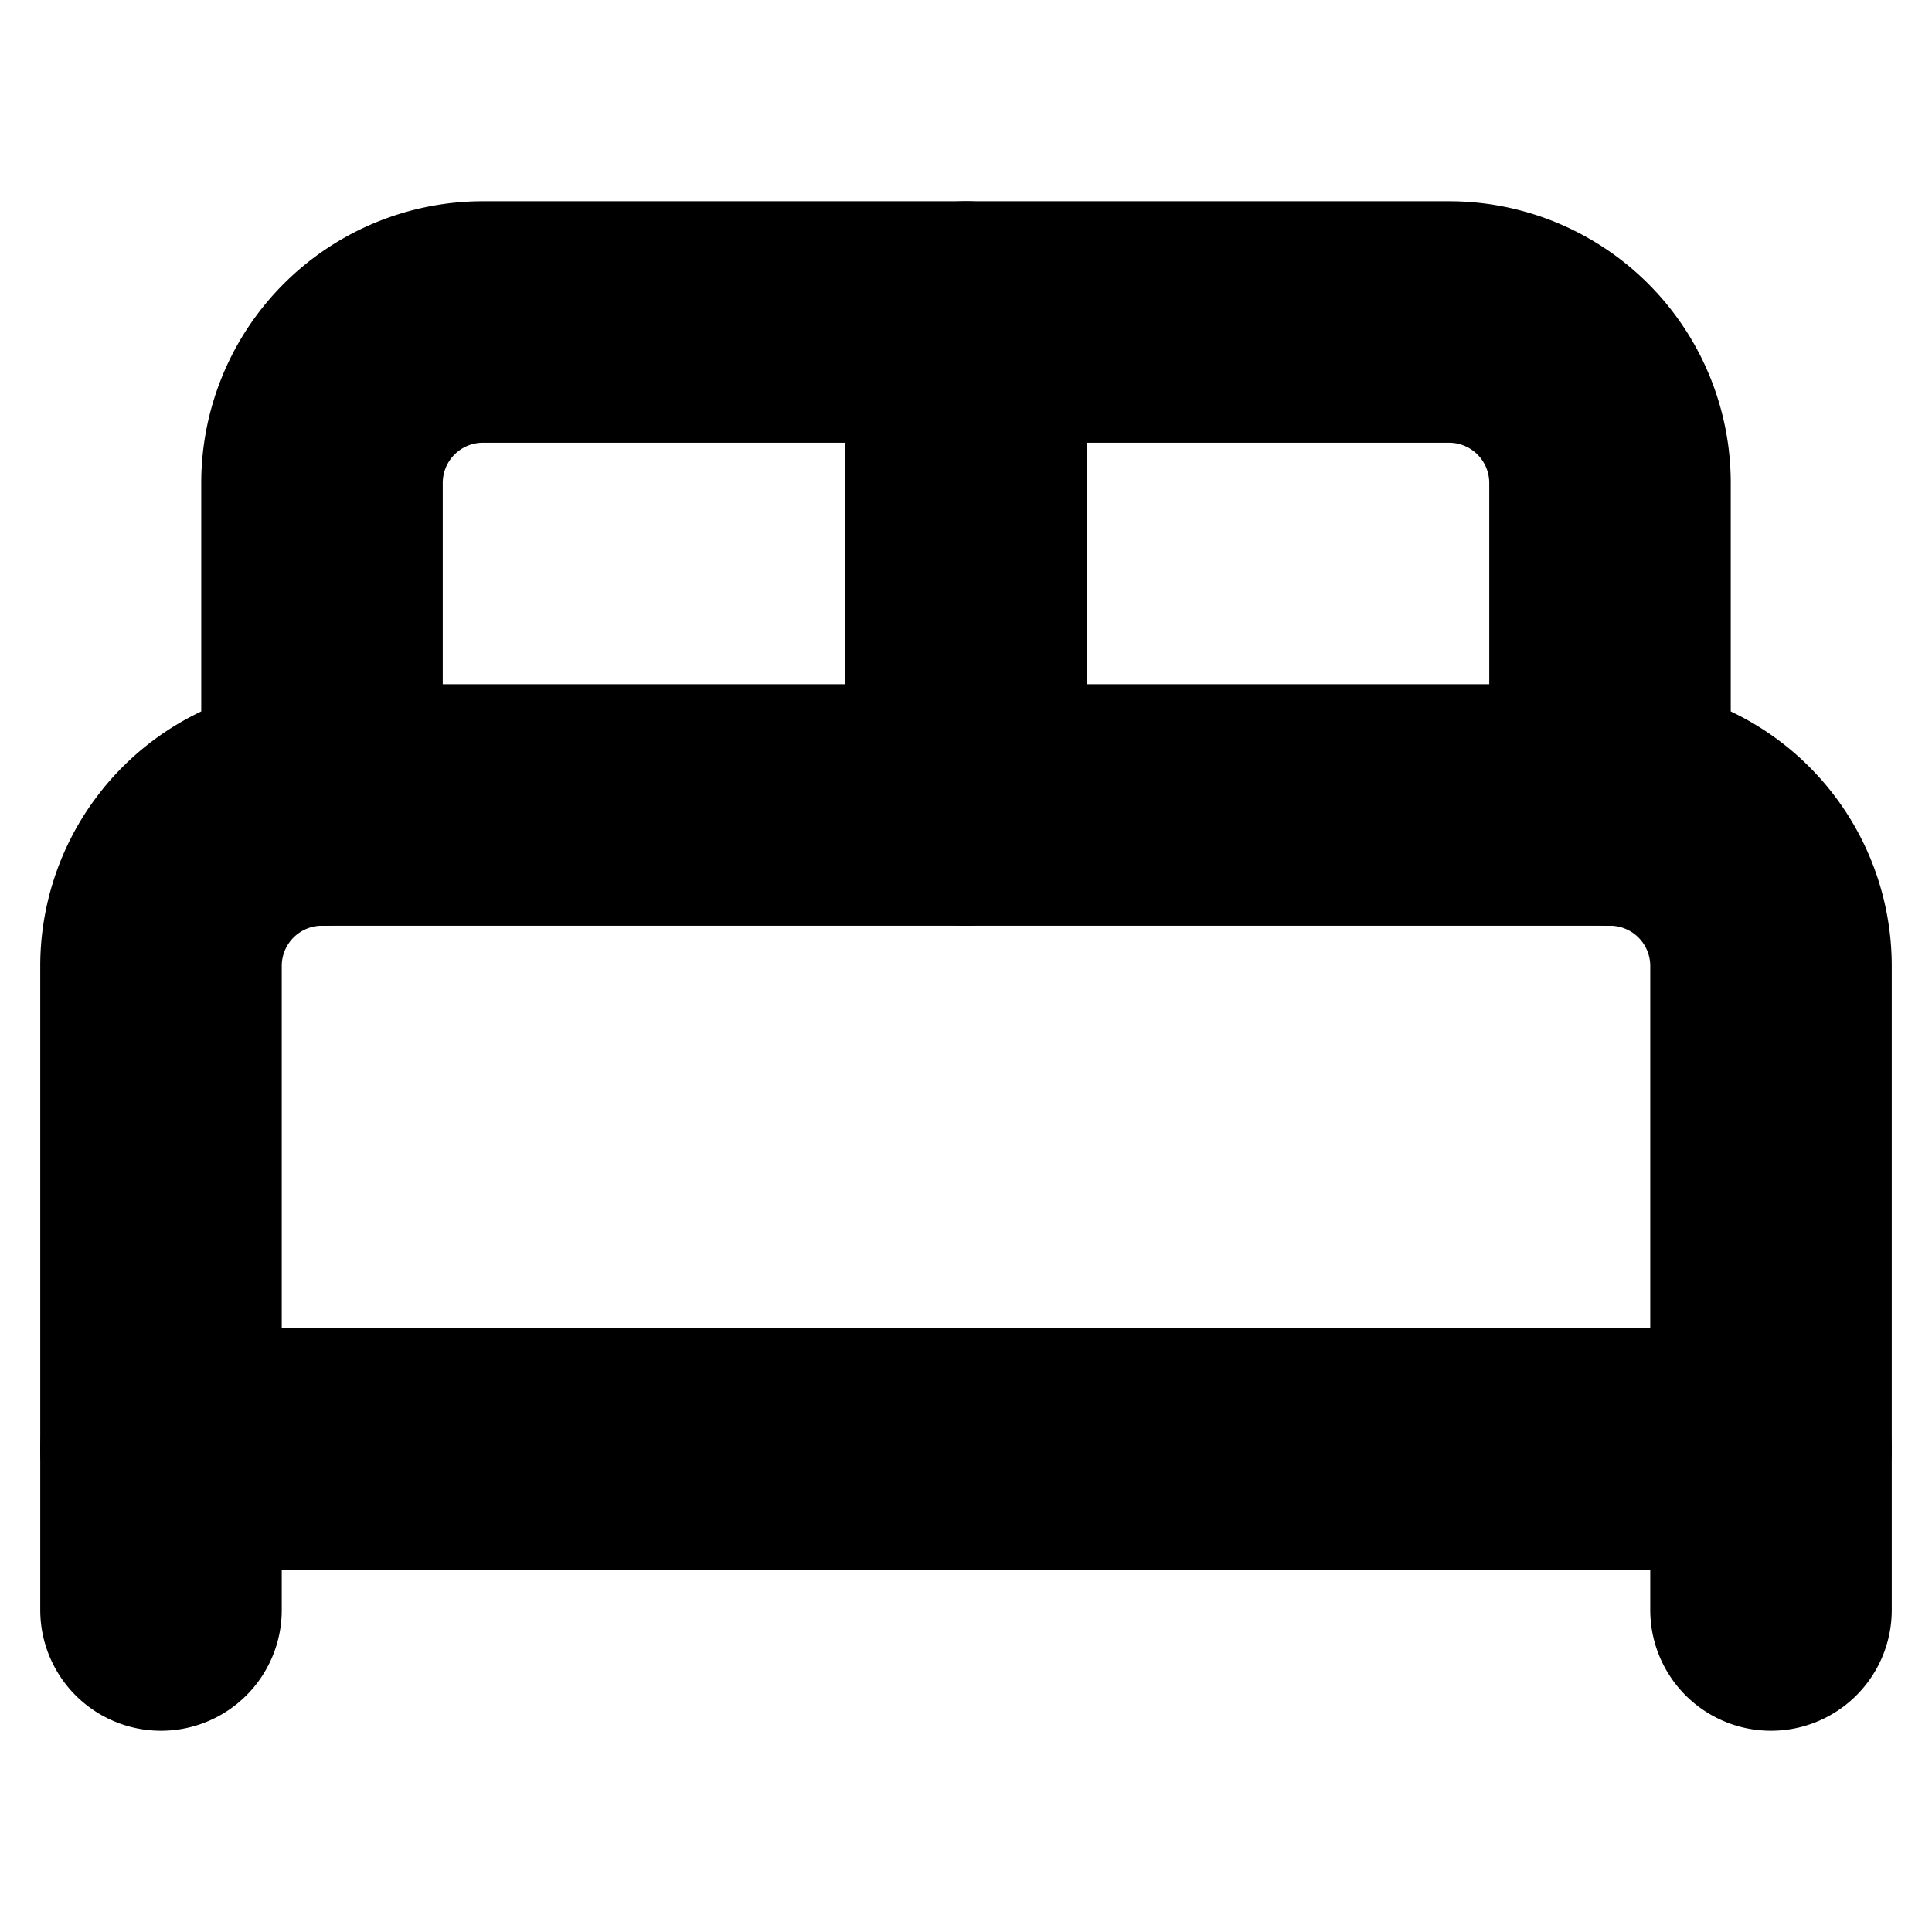 <?xml version="1.0"?>
<svg xmlns="http://www.w3.org/2000/svg" width="24" height="24" viewBox="0 0 24 24" fill="none" stroke="currentColor" stroke-width="3.000" stroke-linecap="round" stroke-linejoin="round">
  <path d="M2 20v-8a2 2 0 0 1 2-2h16a2 2 0 0 1 2 2v8"/>
  <path d="M4 10V6a2 2 0 0 1 2-2h12a2 2 0 0 1 2 2v4"/>
  <path d="M12 4v6"/>
  <path d="M2 18h20"/>
</svg>
